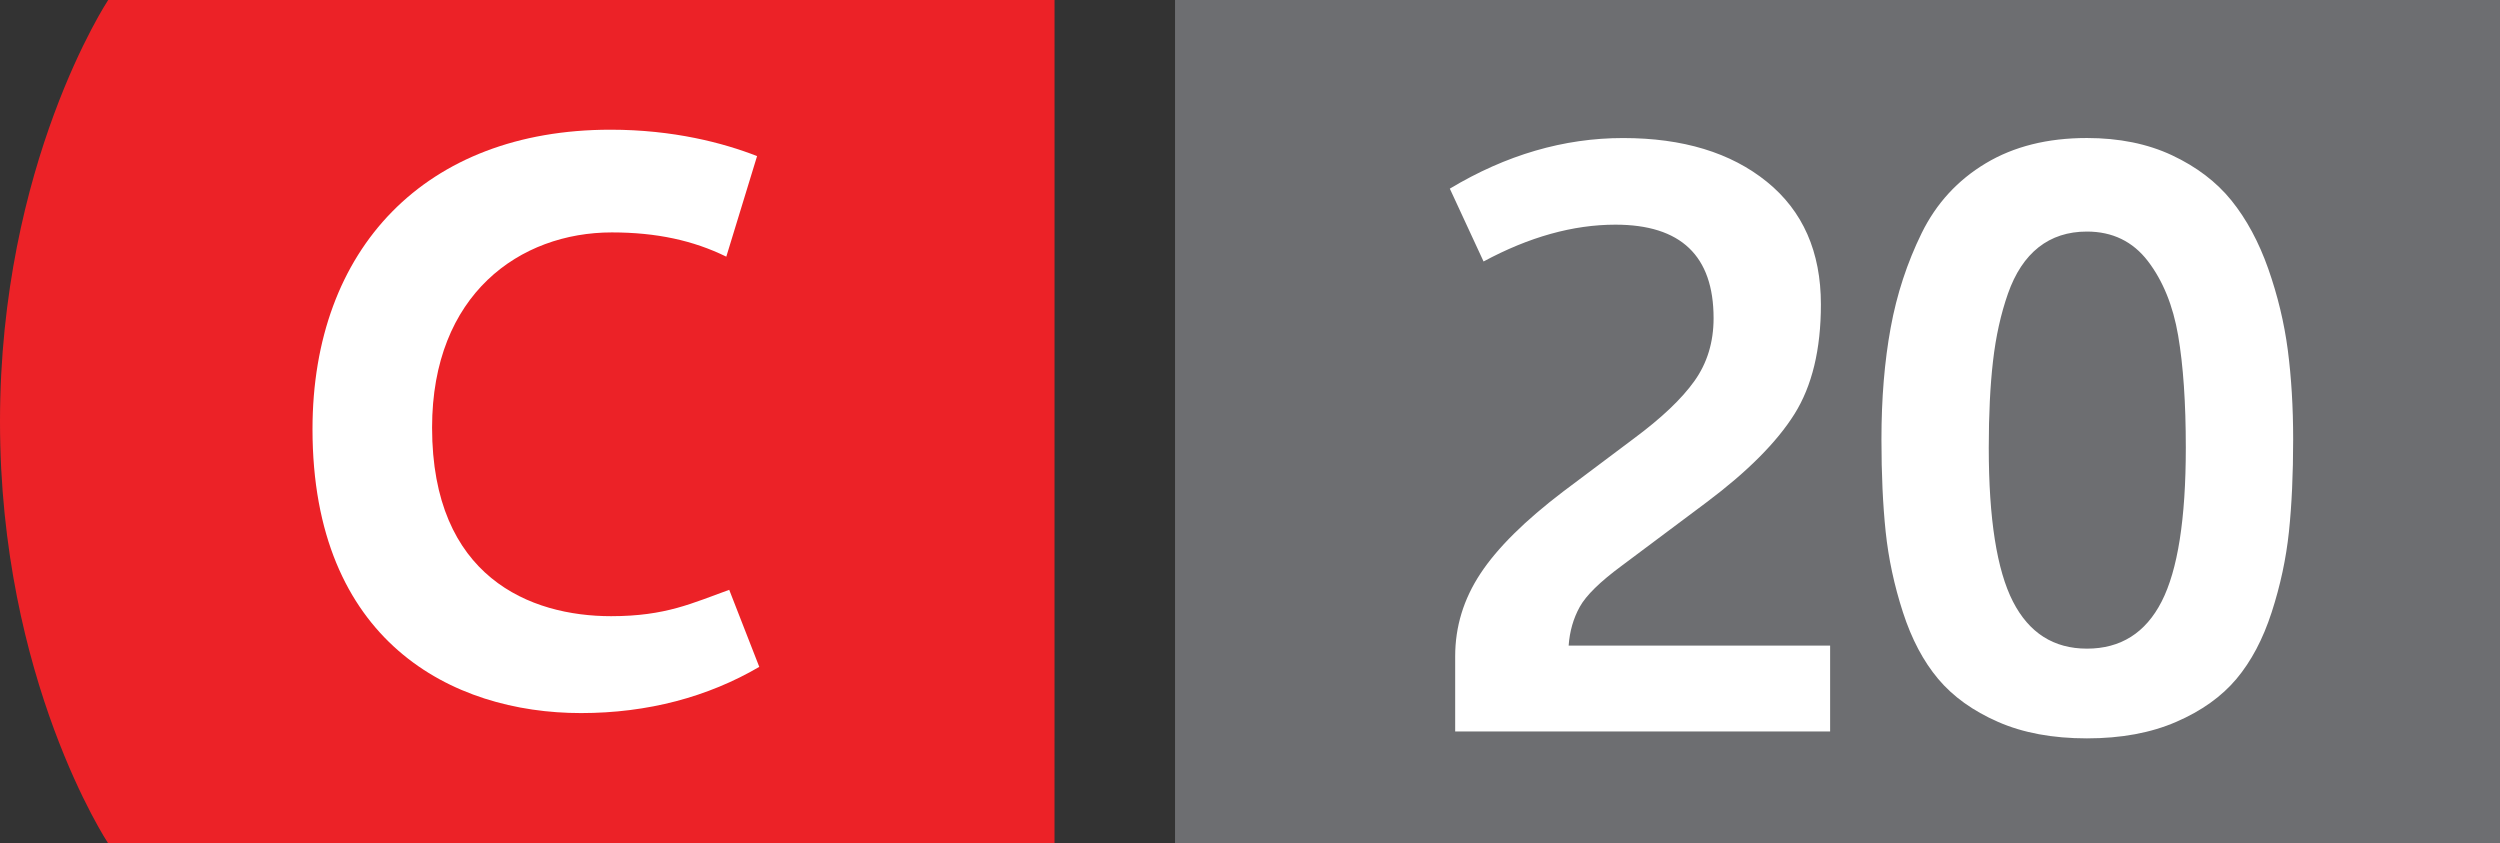 <svg xmlns="http://www.w3.org/2000/svg" viewBox="0 0 83 28" enable-background="new 0 0 83 28"><rect x="0" y="0" width="83" height="28" fill="#333333" stroke="none"/><g><g><path d="M35.011 0h-31.419s-3.592 5.425-3.592 14c0 8.577 3.592 14 3.592 14h31.418" fill="#EC2227"/><path d="M20.266 4.306c2.093 0 3.75.439 4.869.876l-1.022 3.339c-1.094-.537-2.315-.805-3.801-.805-3.045 0-5.967 2.047-5.967 6.48 0 4.97 3.263 6.261 5.943 6.261 1.828 0 2.702-.439 3.922-.875l.998 2.558c-1.704.997-3.702 1.534-5.918 1.534-4.29 0-8.915-2.388-8.915-9.427.001-5.993 3.749-9.941 9.891-9.941z" fill="#fff"/></g><path fill="#6D6E71" d="M39.011 0h44.8v28h-44.8z"/><g fill="#fff"><path d="M48.312 24.284v-2.494c0-.984.279-1.9.84-2.749.56-.849 1.477-1.757 2.749-2.724l2.342-1.757c.916-.679 1.587-1.314 2.011-1.909.424-.594.637-1.289.637-2.087 0-2.07-1.086-3.105-3.259-3.105-1.408 0-2.867.408-4.378 1.222l-1.12-2.418c1.867-1.12 3.784-1.68 5.753-1.68 1.985 0 3.576.483 4.772 1.451s1.795 2.325 1.795 4.073c0 1.494-.293 2.707-.878 3.64-.586.934-1.558 1.909-2.915 2.927l-2.825 2.113c-.713.526-1.176.979-1.388 1.361s-.335.811-.369 1.286h8.681v2.851h-12.448zM72.251 23.966c-.84.365-1.828.548-2.965.548-1.138 0-2.122-.183-2.953-.548-.832-.364-1.493-.84-1.985-1.425-.492-.586-.883-1.324-1.171-2.215-.289-.891-.479-1.782-.573-2.673-.093-.891-.14-1.913-.14-3.067 0-1.357.102-2.592.306-3.704.203-1.111.547-2.159 1.03-3.144.484-.984 1.192-1.756 2.126-2.316.933-.56 2.053-.84 3.36-.84 1.068 0 2.011.191 2.825.573s1.472.882 1.973 1.501c.5.62.907 1.375 1.222 2.266.313.891.53 1.791.649 2.698.118.908.178 1.896.178 2.966 0 1.154-.047 2.177-.14 3.067-.094.891-.284 1.782-.573 2.673-.288.891-.679 1.629-1.171 2.215-.492.585-1.158 1.061-1.998 1.425zm-2.965-2.431c1.119 0 1.947-.521 2.481-1.565s.802-2.745.802-5.104c0-1.493-.085-2.736-.255-3.729-.17-.993-.505-1.815-1.005-2.469-.501-.653-1.176-.98-2.023-.98-.629 0-1.163.174-1.604.521-.441.348-.78.862-1.018 1.54-.238.679-.403 1.426-.496 2.24-.094.814-.141 1.773-.141 2.877 0 2.358.268 4.06.802 5.104.535 1.044 1.354 1.565 2.457 1.565z"/></g><g fill="none"><path d="M.09 28v-.108l.138-.134c.332-.315.483-.483.483-.68 0-.132-.062-.254-.256-.254-.118 0-.216.061-.276.11l-.056-.124c.088-.074.218-.132.366-.132.28 0 .398.192.398.378 0 .24-.174.434-.448.697l-.101.097v.005h.582v.145h-.83zM1.981 27.336c0 .442-.166.687-.452.687-.254 0-.428-.238-.432-.668 0-.438.19-.676.454-.676.272 0 .43.244.43.657zm-.705.02c0 .338.104.529.264.529.178 0 .264-.21.264-.541 0-.32-.08-.53-.264-.53-.152 0-.264.189-.264.542z"/></g></g></svg>